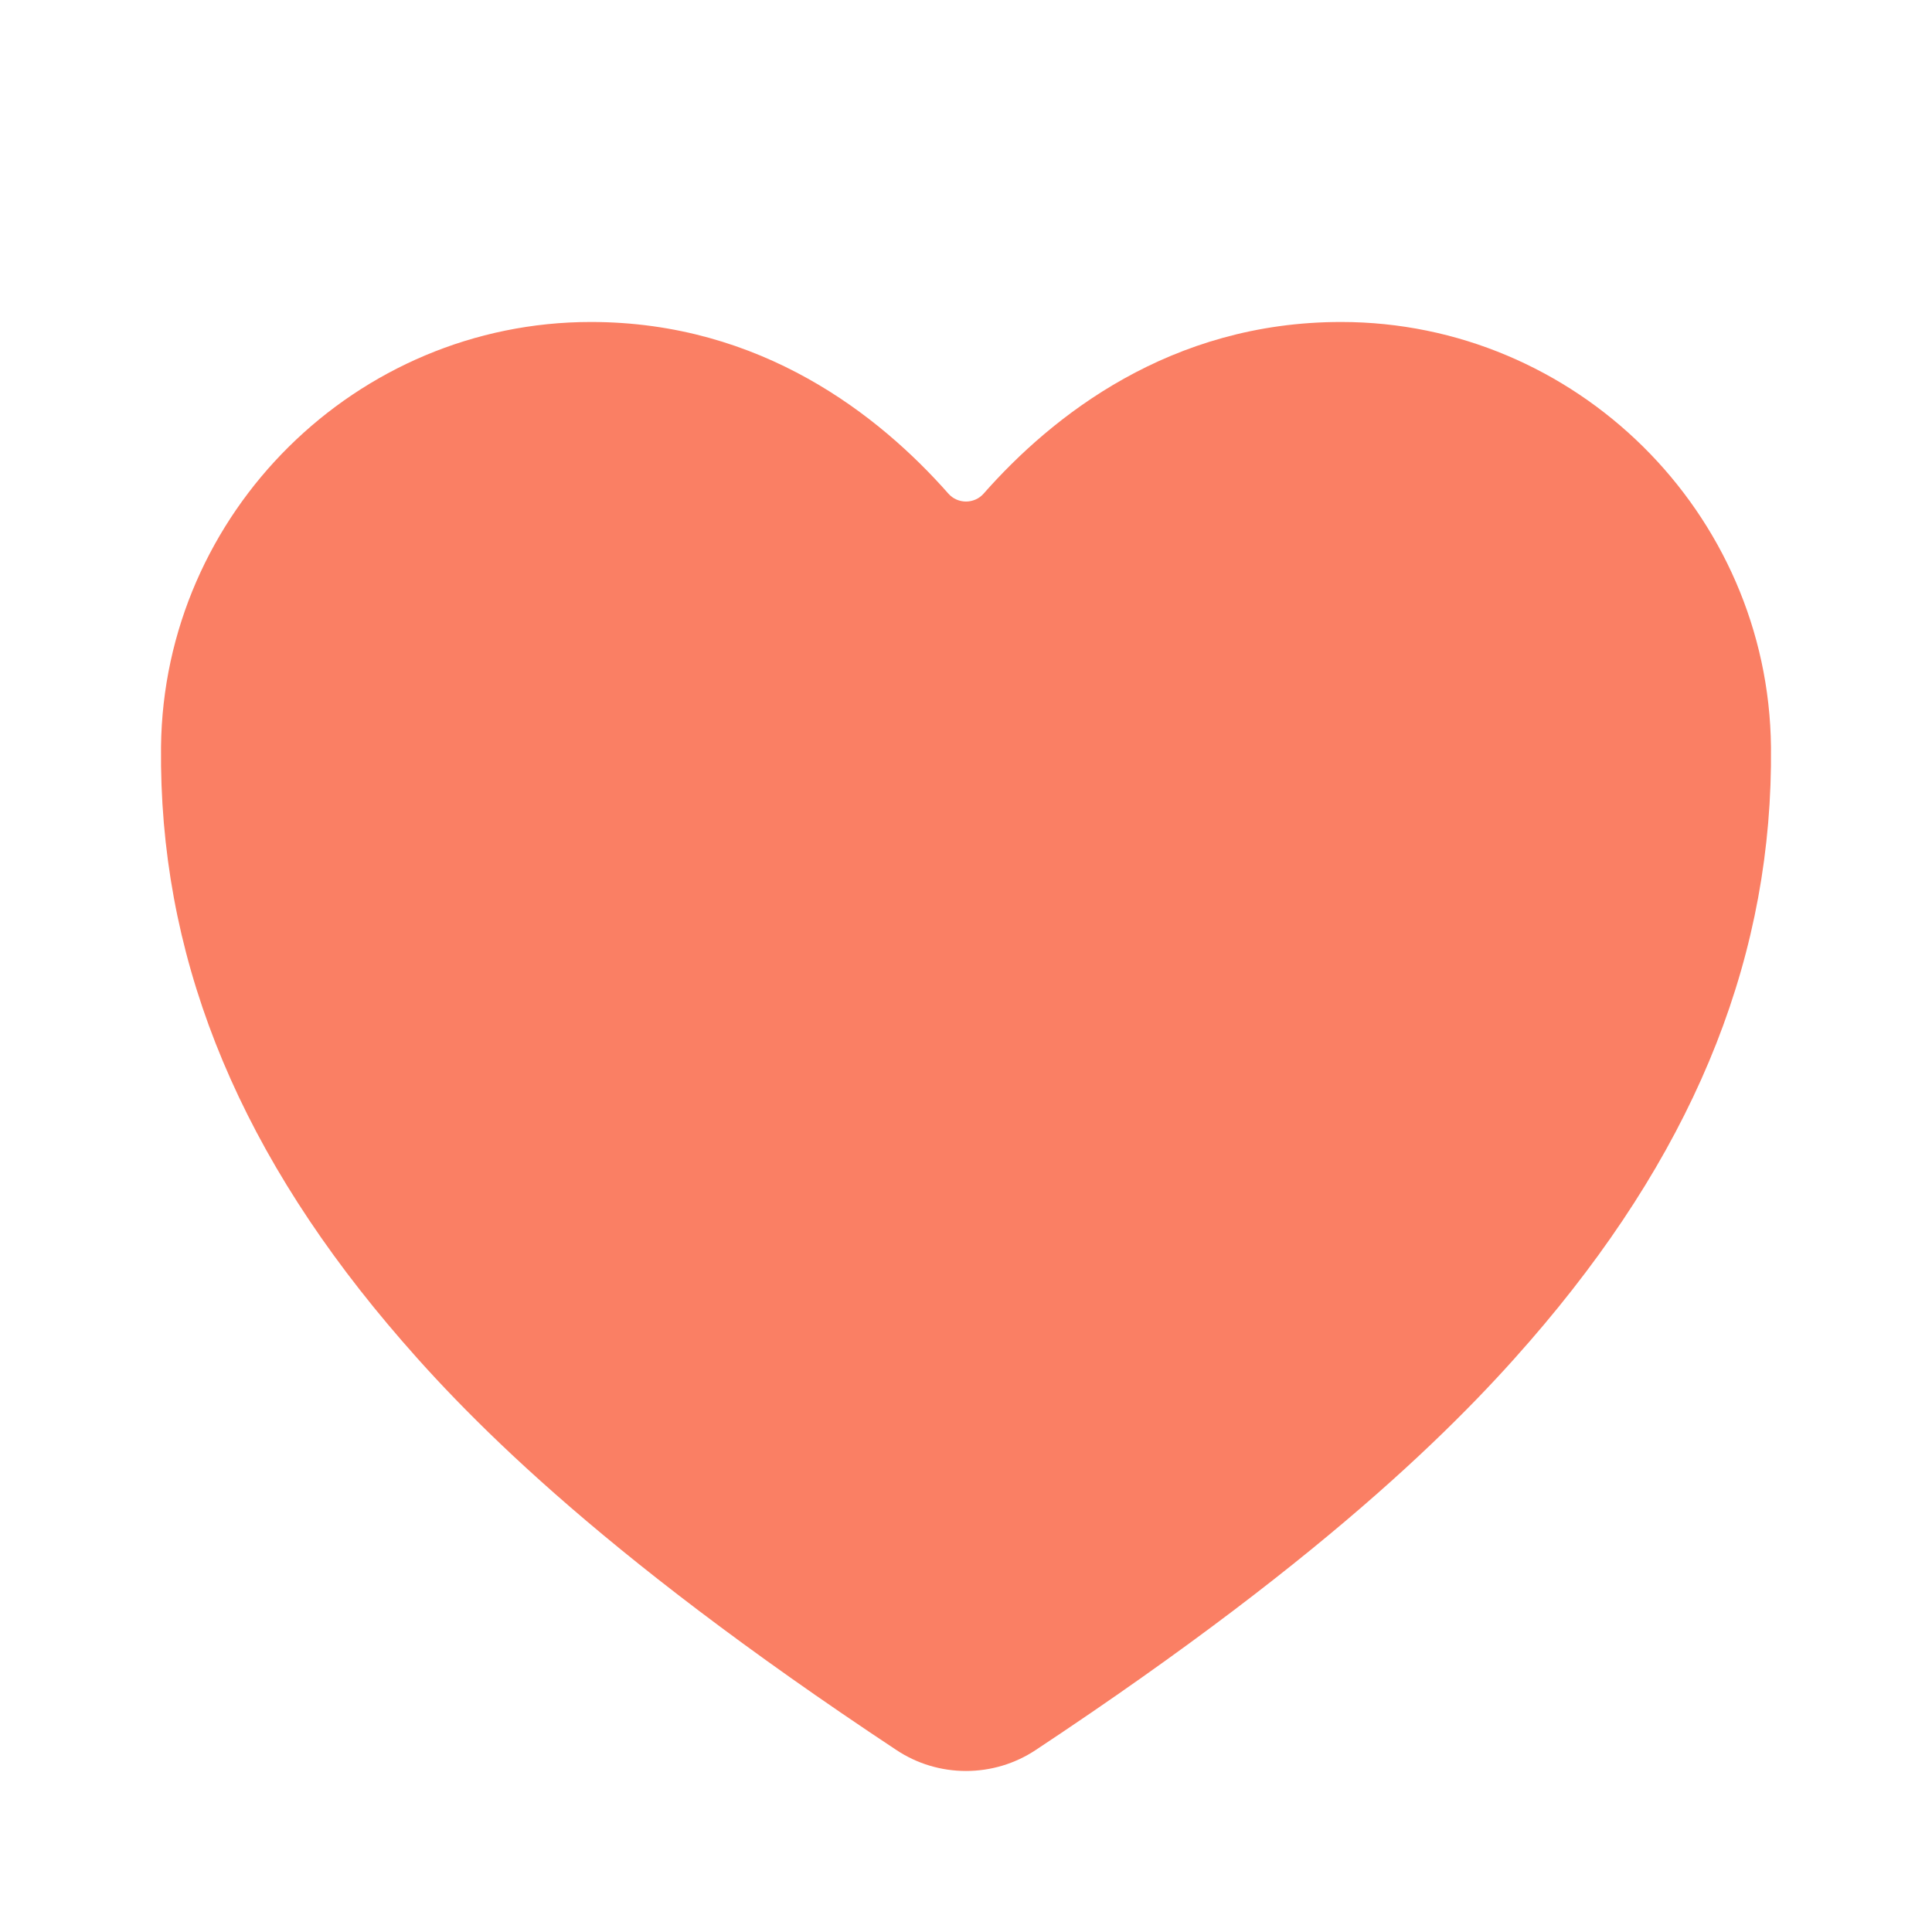 <svg width="32" height="32" viewBox="0 0 32 32" fill="none" xmlns="http://www.w3.org/2000/svg">
<path d="M16 29.333C15.588 29.333 15.186 29.212 14.846 28.985C9.809 25.651 7.627 23.365 6.424 21.935C3.86 18.888 2.633 15.76 2.667 12.373C2.708 8.491 5.902 5.333 9.787 5.333C12.613 5.333 14.57 6.885 15.71 8.178C15.746 8.218 15.79 8.251 15.84 8.273C15.89 8.295 15.945 8.307 16 8.307C16.055 8.307 16.109 8.295 16.16 8.273C16.21 8.251 16.254 8.218 16.29 8.178C17.43 6.884 19.387 5.333 22.212 5.333C26.098 5.333 29.292 8.491 29.333 12.373C29.367 15.761 28.138 18.89 25.576 21.936C24.373 23.365 22.191 25.651 17.154 28.986C16.814 29.212 16.412 29.333 16 29.333Z" fill="#FA7F64"/>
</svg>
